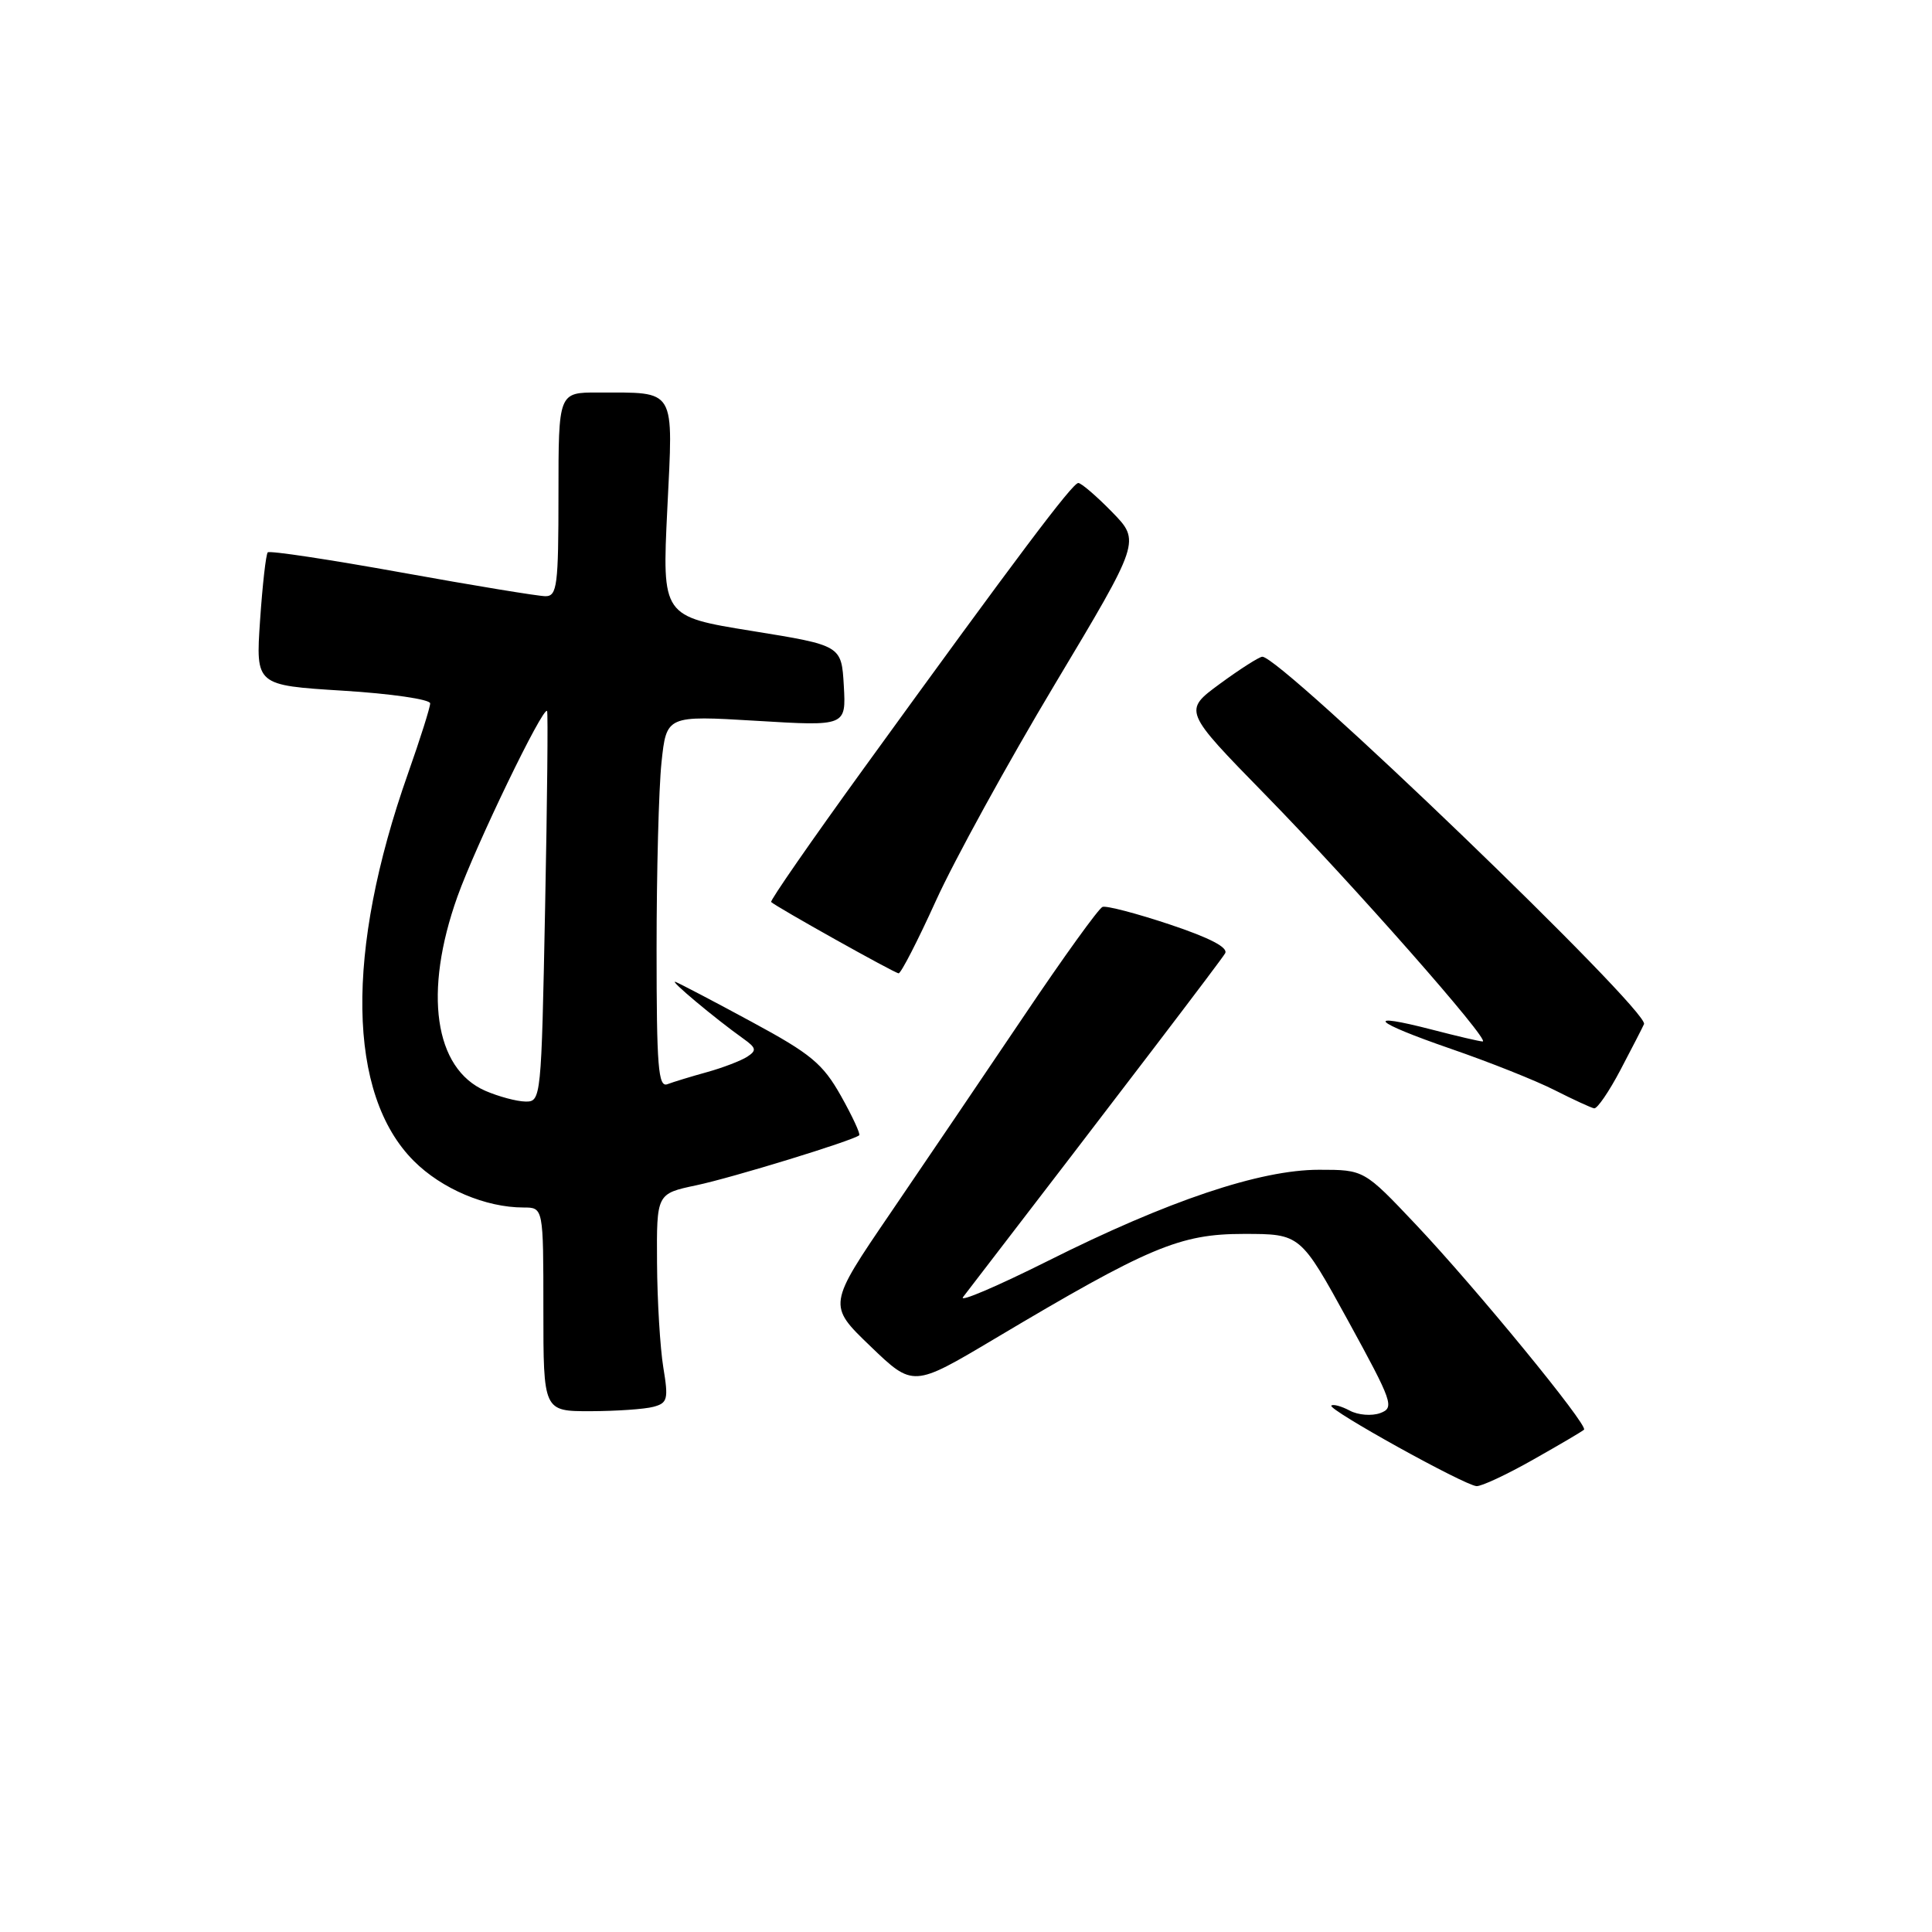 <?xml version="1.0" encoding="UTF-8" standalone="no"?>
<!DOCTYPE svg PUBLIC "-//W3C//DTD SVG 1.1//EN" "http://www.w3.org/Graphics/SVG/1.1/DTD/svg11.dtd" >
<svg xmlns="http://www.w3.org/2000/svg" xmlns:xlink="http://www.w3.org/1999/xlink" version="1.1" viewBox="0 0 256 256">
 <g >
 <path fill="currentColor"
d=" M 203.15 193.41 C 206.64 191.44 209.68 189.65 209.89 189.44 C 210.47 188.86 195.54 170.65 187.62 162.27 C 180.75 155.00 180.75 155.00 174.77 155.00 C 166.96 155.00 154.76 159.10 138.85 167.08 C 132.09 170.46 127.03 172.62 127.61 171.87 C 148.96 144.09 161.80 127.25 162.33 126.33 C 162.79 125.56 160.34 124.28 155.01 122.50 C 150.60 121.03 146.59 119.98 146.09 120.17 C 145.59 120.35 140.94 126.80 135.76 134.50 C 130.57 142.20 122.58 154.00 118.00 160.72 C 109.67 172.94 109.67 172.94 115.33 178.38 C 120.99 183.82 120.99 183.82 131.75 177.42 C 152.26 165.21 156.33 163.50 164.81 163.50 C 172.31 163.50 172.31 163.50 178.62 174.99 C 184.55 185.82 184.80 186.53 182.89 187.24 C 181.77 187.65 179.95 187.51 178.84 186.91 C 177.73 186.32 176.64 186.03 176.41 186.25 C 175.90 186.76 194.03 196.81 195.65 196.92 C 196.29 196.96 199.66 195.39 203.15 193.41 Z  M 86.58 186.41 C 88.46 185.91 88.59 185.41 87.89 181.18 C 87.47 178.60 87.09 172.37 87.06 167.33 C 87.00 158.17 87.00 158.17 92.25 157.06 C 97.00 156.06 113.00 151.15 113.85 150.43 C 114.04 150.27 112.95 147.92 111.43 145.21 C 109.02 140.94 107.47 139.65 99.60 135.40 C 94.62 132.70 90.08 130.33 89.52 130.11 C 88.50 129.73 94.75 134.96 98.50 137.63 C 100.22 138.86 100.29 139.19 99.00 140.03 C 98.17 140.56 95.78 141.48 93.69 142.06 C 91.59 142.64 89.23 143.36 88.44 143.66 C 87.22 144.13 87.00 141.39 87.00 125.75 C 87.00 115.60 87.29 104.48 87.65 101.05 C 88.31 94.80 88.31 94.80 100.21 95.51 C 112.11 96.23 112.11 96.23 111.81 90.87 C 111.50 85.52 111.50 85.52 99.61 83.60 C 87.73 81.68 87.73 81.68 88.42 67.47 C 89.21 51.19 89.71 52.04 79.25 52.01 C 74.00 52.00 74.00 52.00 74.00 65.50 C 74.00 77.59 73.82 79.00 72.28 79.00 C 71.34 79.00 62.77 77.59 53.25 75.87 C 43.72 74.15 35.73 72.94 35.48 73.19 C 35.24 73.43 34.78 77.49 34.46 82.21 C 33.88 90.80 33.88 90.80 45.44 91.52 C 51.80 91.91 57.00 92.67 57.00 93.20 C 57.00 93.73 55.68 97.91 54.06 102.50 C 45.73 126.10 46.01 145.01 54.83 153.83 C 58.53 157.53 64.35 160.00 69.37 160.00 C 72.00 160.00 72.00 160.00 72.00 173.50 C 72.00 187.00 72.00 187.00 78.25 186.99 C 81.69 186.98 85.44 186.72 86.58 186.41 Z  M 214.73 141.75 C 216.25 138.86 217.65 136.14 217.84 135.70 C 218.60 134.00 169.71 86.95 167.26 87.02 C 166.84 87.04 164.31 88.65 161.64 90.61 C 156.78 94.18 156.78 94.18 167.69 105.34 C 179.23 117.14 197.61 138.00 196.46 138.00 C 196.09 138.00 193.09 137.30 189.78 136.44 C 180.58 134.06 181.85 135.38 192.21 138.96 C 197.32 140.72 203.53 143.19 206.00 144.45 C 208.47 145.70 210.83 146.79 211.23 146.86 C 211.64 146.94 213.21 144.64 214.73 141.75 Z  M 124.02 119.34 C 126.43 114.03 133.51 101.13 139.76 90.69 C 151.12 71.71 151.12 71.71 147.36 67.85 C 145.29 65.73 143.27 64.00 142.88 64.00 C 142.11 64.00 134.79 73.74 114.43 101.85 C 107.52 111.39 102.01 119.34 102.18 119.52 C 102.82 120.15 118.52 128.94 119.07 128.97 C 119.38 128.99 121.61 124.65 124.02 119.34 Z  M 64.31 144.54 C 57.54 141.59 56.09 131.48 60.61 118.81 C 63.05 111.99 71.95 93.55 72.49 94.21 C 72.63 94.37 72.51 106.09 72.23 120.25 C 71.73 145.65 71.70 146.00 69.61 145.96 C 68.45 145.94 66.07 145.30 64.31 144.54 Z "/>
</g>
</svg>